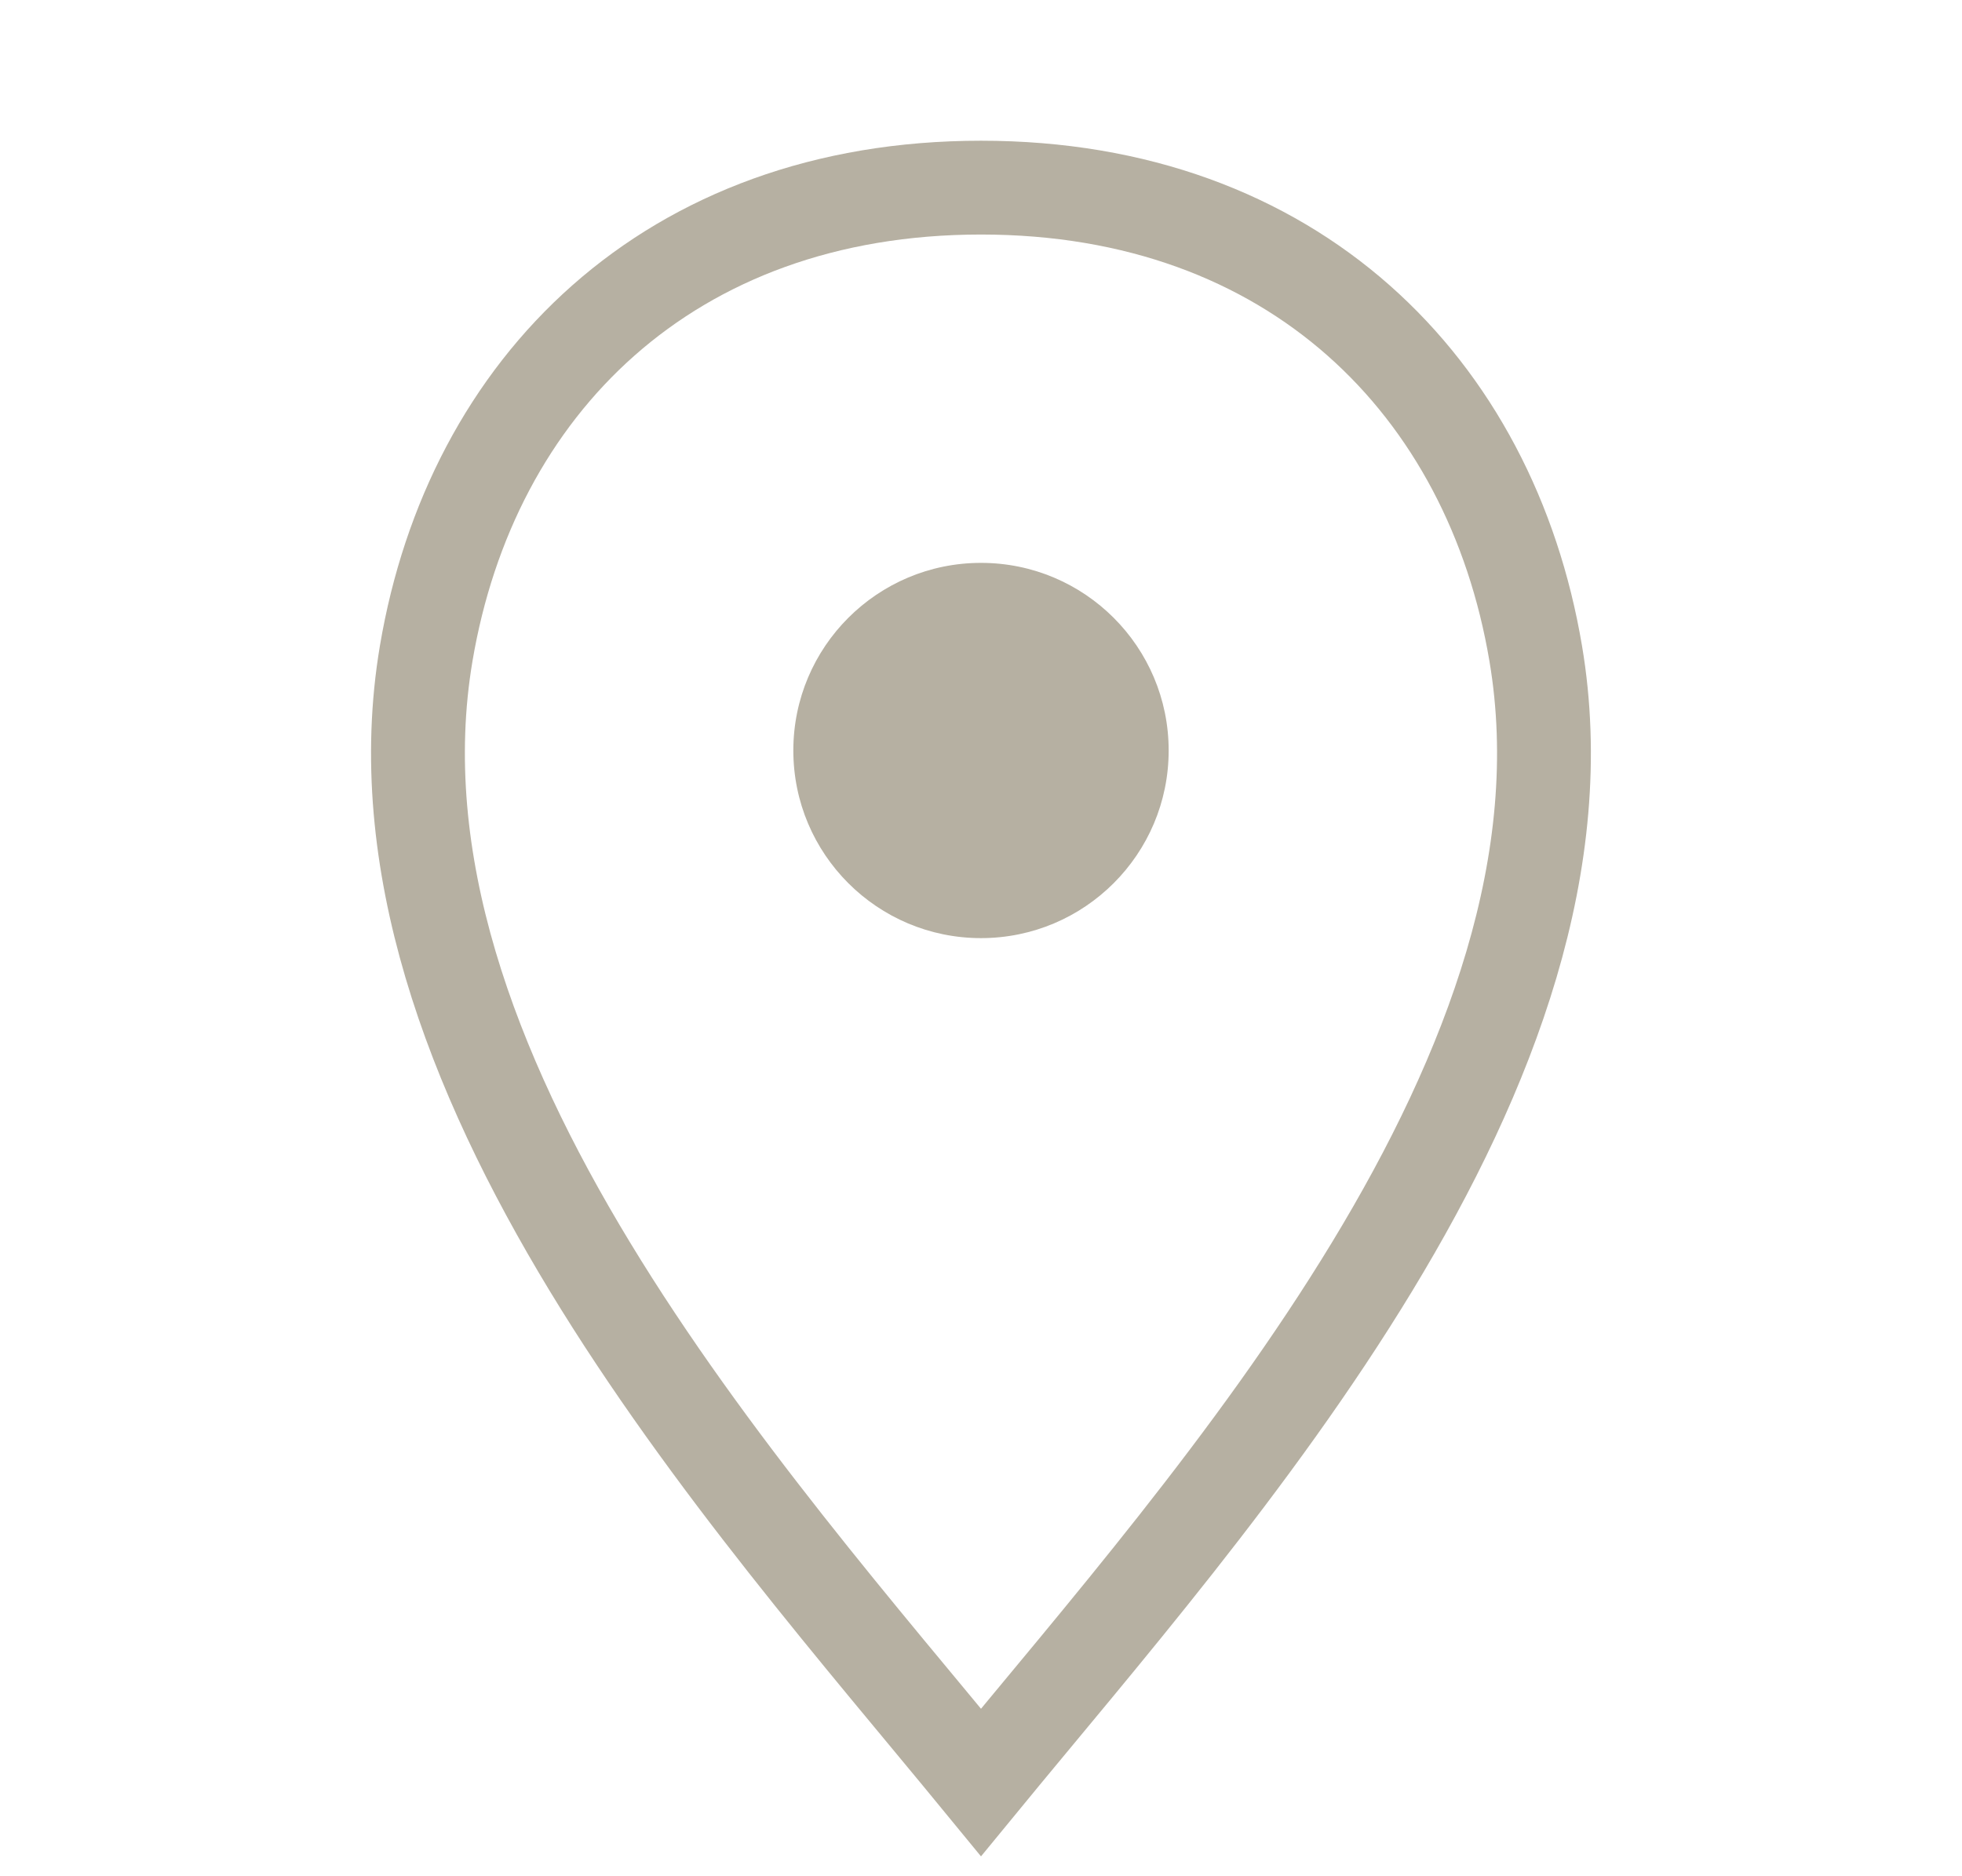 <svg width="23" height="22" viewBox="0 0 23 22" fill="none" xmlns="http://www.w3.org/2000/svg">
<path d="M11.5 2.2C7.841 2.2 5.524 4.532 4.996 7.663C4.178 12.52 8.759 17.559 11.5 20.9C14.241 17.559 18.822 12.52 18.003 7.663C17.476 4.532 15.159 2.2 11.5 2.2Z" stroke="#B6B0A2" stroke-width="1.1"/>
<circle cx="11.5" cy="8.8" r="2.2" fill="#B6B0A2"/>
</svg>
